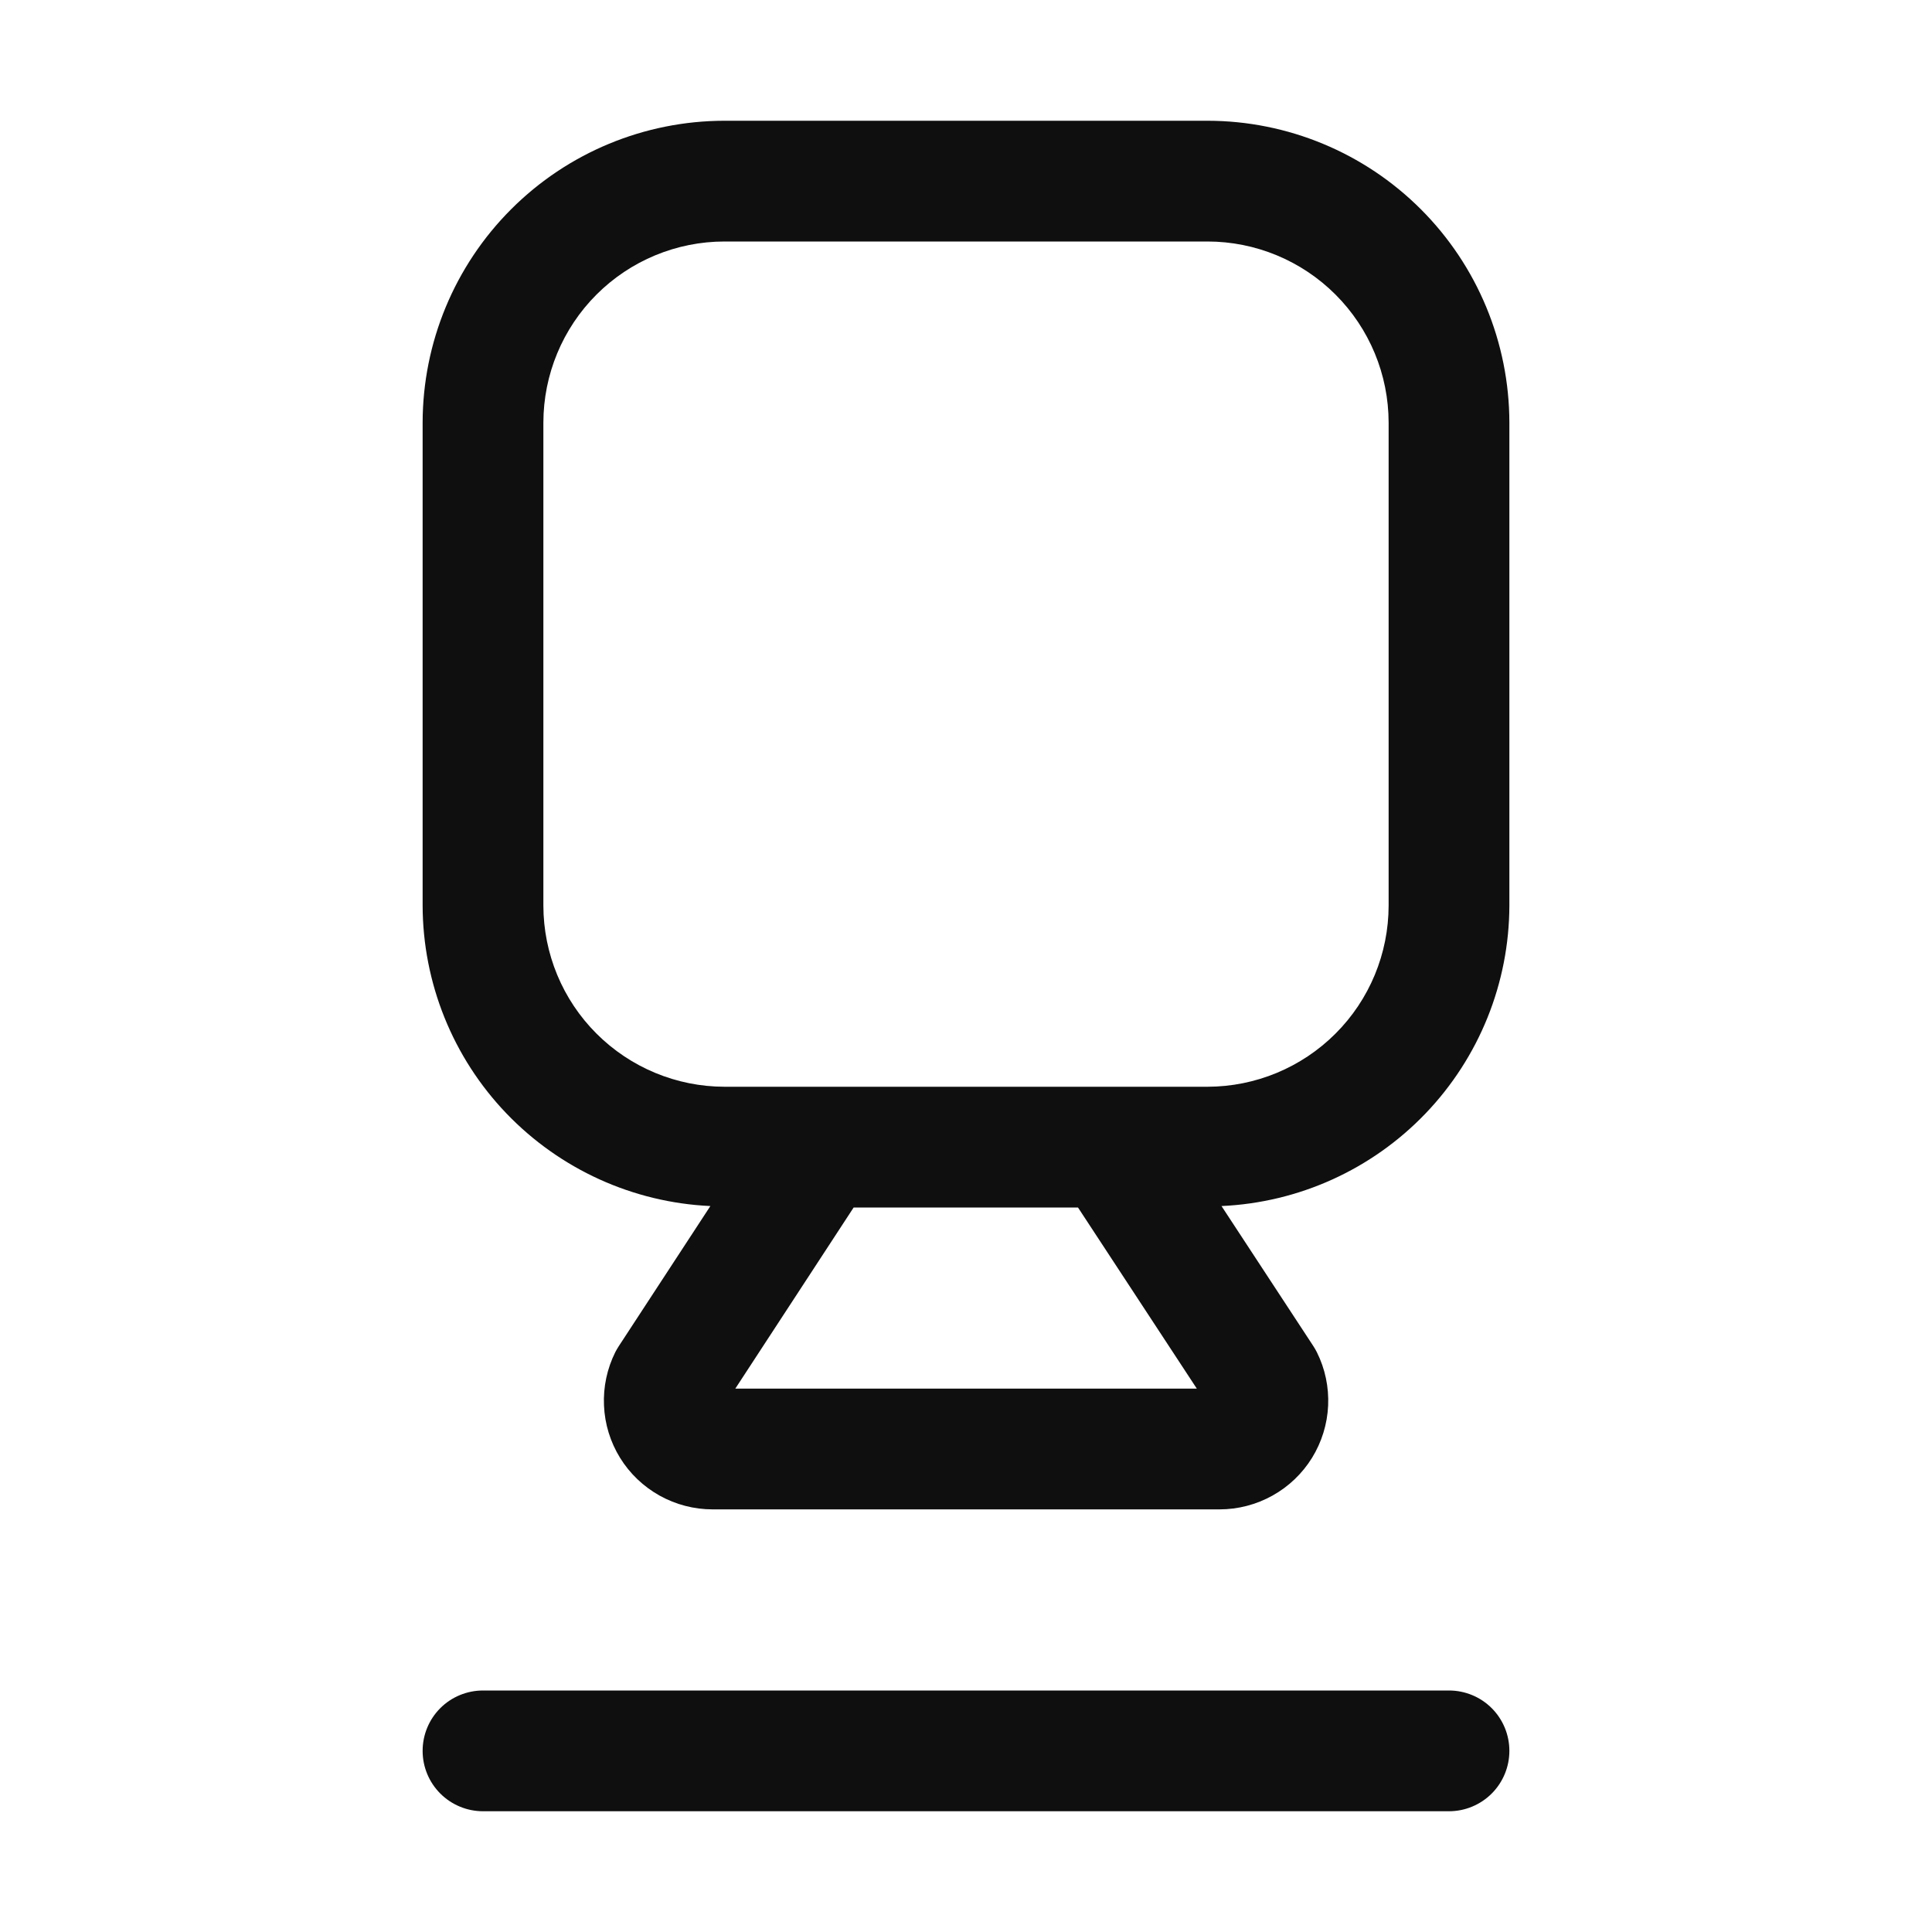 <svg width="32" height="32" viewBox="0 0 32 32" fill="none" xmlns="http://www.w3.org/2000/svg">
<path d="M24 28H8C7.735 28 7.48 28.105 7.293 28.292C7.105 28.48 7 28.734 7 29C7 29.265 7.105 29.519 7.293 29.707C7.48 29.894 7.735 30 8 30H24C24.265 30 24.52 29.894 24.707 29.707C24.895 29.519 25 29.265 25 29C25 28.734 24.895 28.48 24.707 28.292C24.52 28.105 24.265 28 24 28Z" fill="#0F0F0F"/>
<path d="M20 2H12C10.674 2.001 9.403 2.528 8.466 3.466C7.529 4.403 7.002 5.674 7 7V14.999C7.003 16.282 7.5 17.515 8.387 18.441C9.275 19.367 10.484 19.917 11.766 19.976L10.25 22.295C10.229 22.327 10.21 22.36 10.192 22.394C10.055 22.668 9.99 22.973 10.004 23.28C10.017 23.587 10.109 23.885 10.27 24.146C10.431 24.407 10.657 24.622 10.925 24.772C11.193 24.921 11.495 25 11.802 25H20.2C20.507 25 20.808 24.921 21.076 24.772C21.344 24.623 21.57 24.407 21.731 24.147C21.892 23.886 21.984 23.588 21.998 23.282C22.012 22.975 21.948 22.67 21.811 22.396C21.793 22.361 21.773 22.326 21.752 22.294L20.232 19.976C21.514 19.918 22.724 19.369 23.612 18.442C24.5 17.515 24.997 16.283 25 14.999V7C24.998 5.674 24.471 4.403 23.534 3.466C22.596 2.528 21.326 2.001 20 2ZM12.179 23L14.139 20H17.855L19.823 23H12.179ZM23 14.999C22.999 15.795 22.683 16.558 22.12 17.12C21.558 17.682 20.795 17.999 20 18H12C11.205 17.999 10.442 17.682 9.88 17.12C9.317 16.558 9.001 15.795 9 14.999V7C9.001 6.204 9.317 5.442 9.88 4.879C10.442 4.317 11.205 4 12 4H20C20.795 4 21.558 4.317 22.12 4.879C22.683 5.442 22.999 6.204 23 7V14.999Z" fill="#0F0F0F"/>
</svg>
